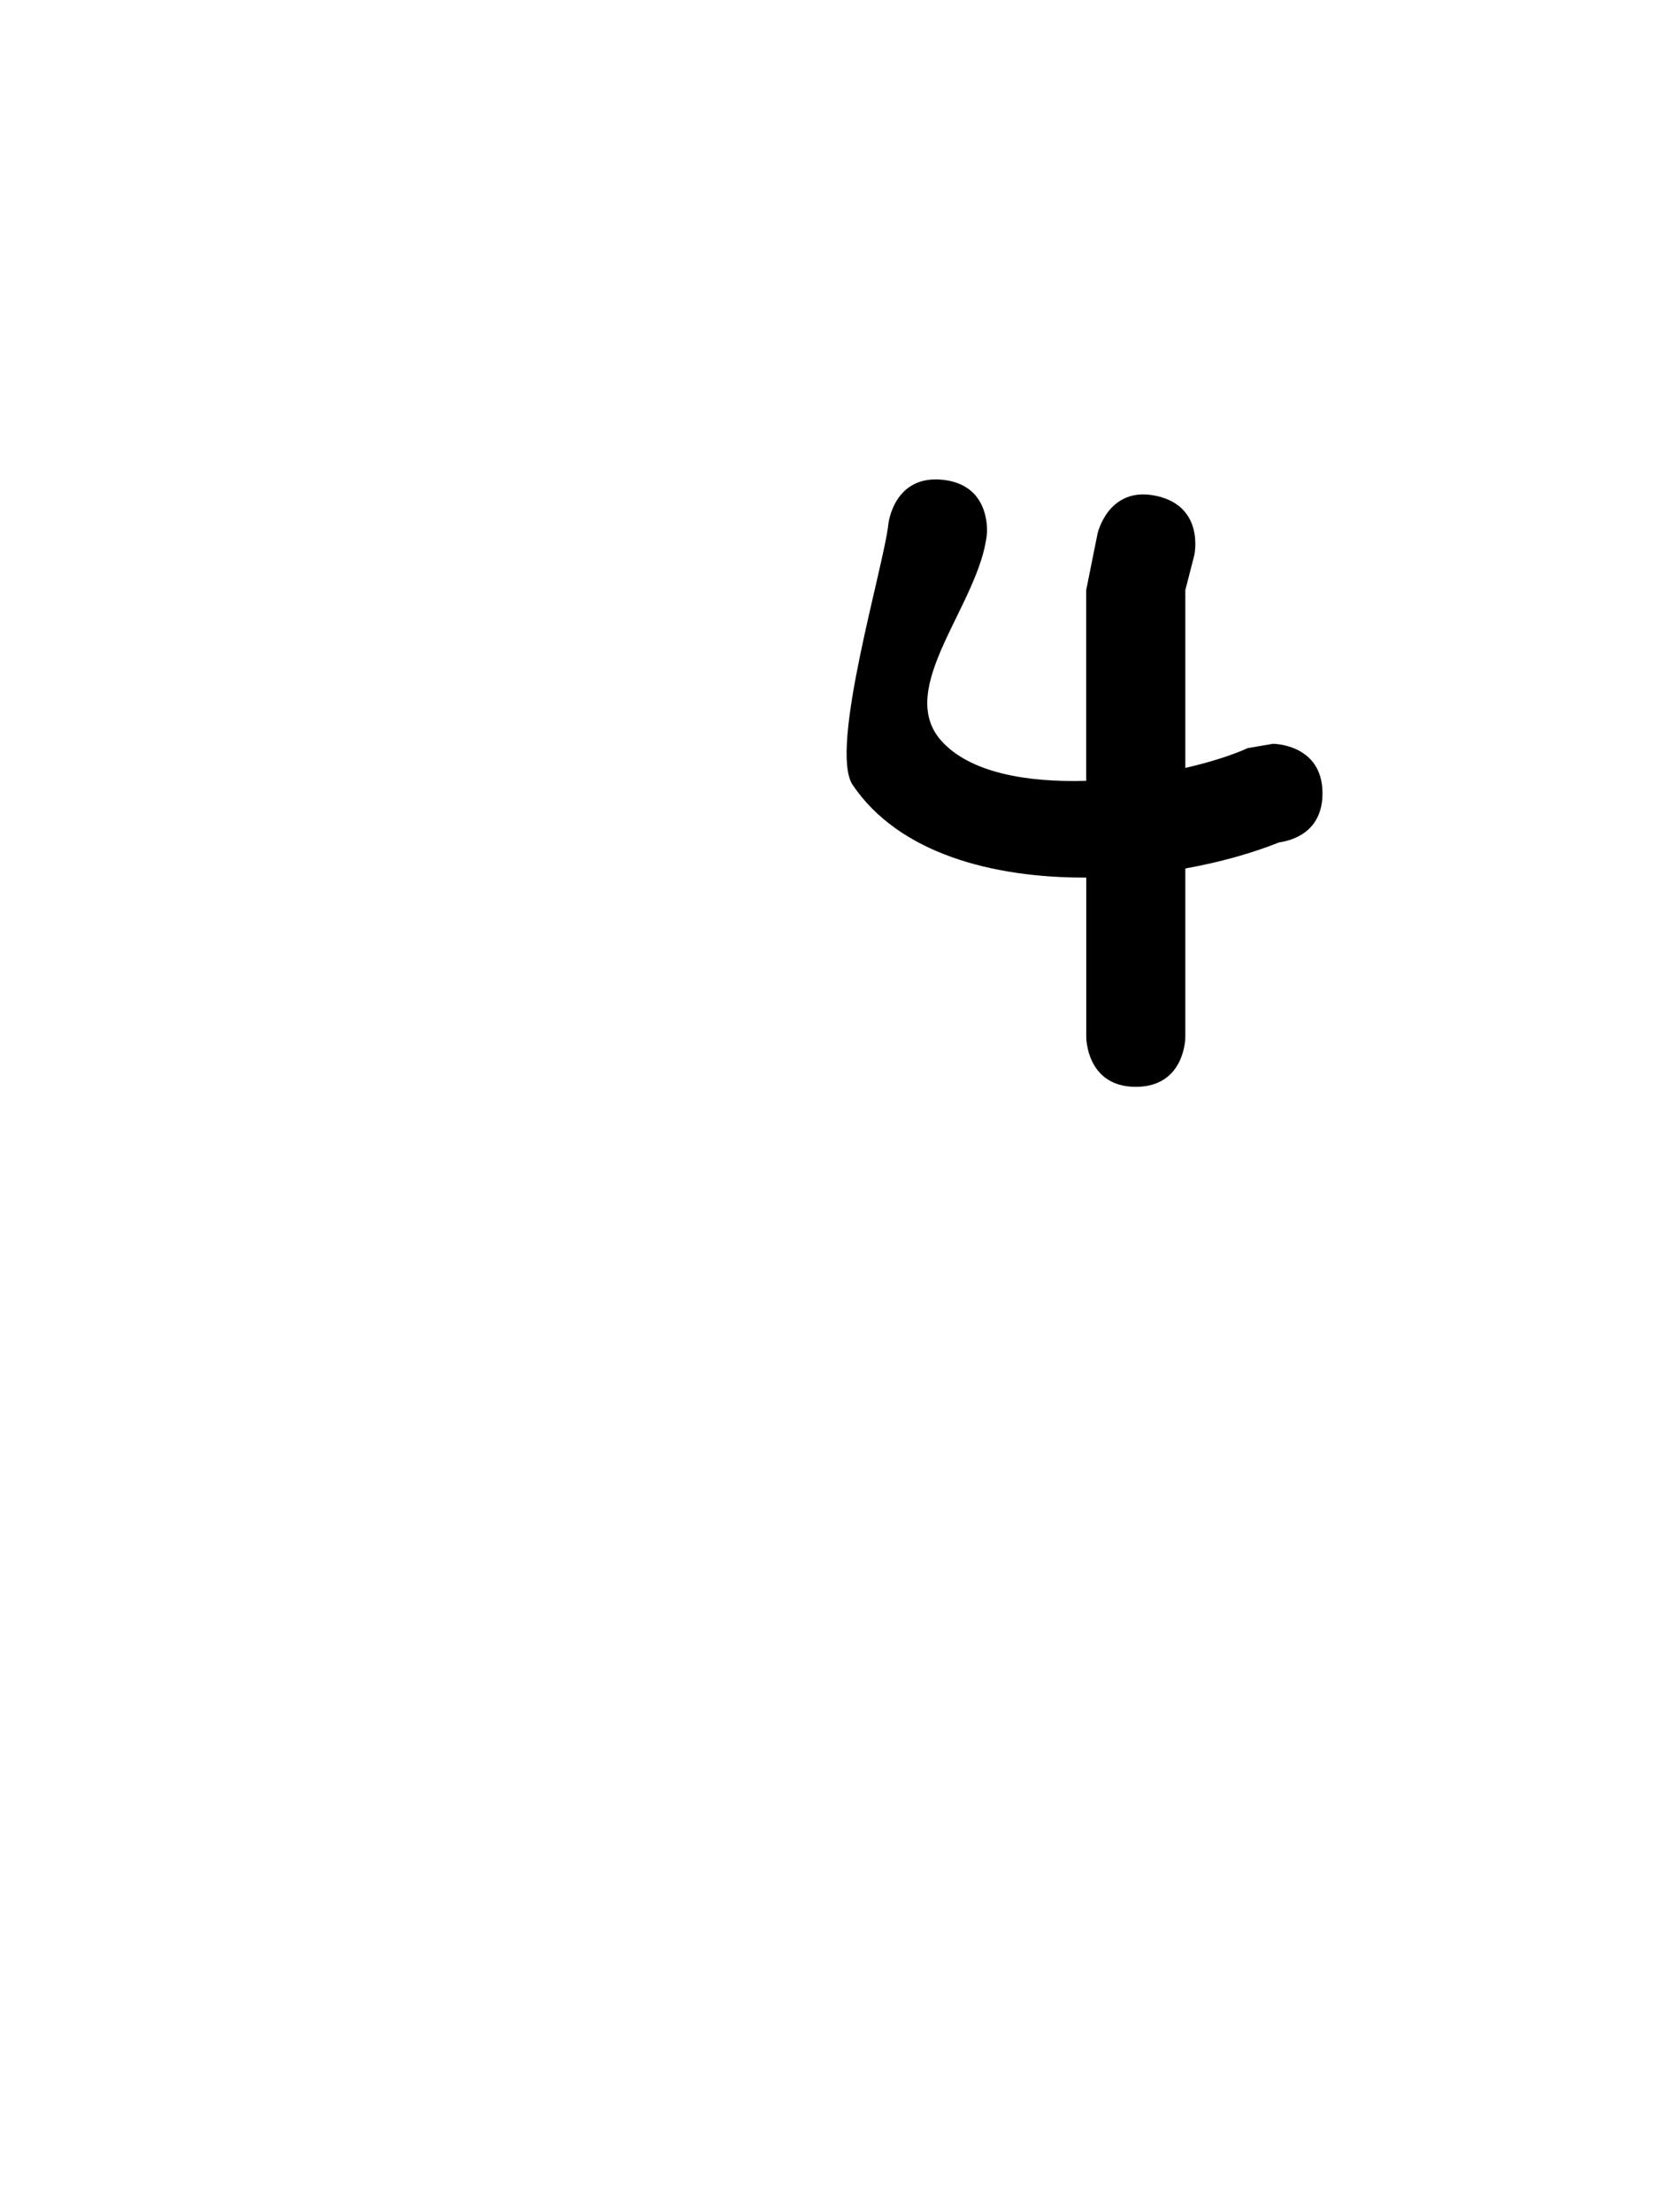 <svg version="1.1" xmlns="http://www.w3.org/2000/svg" xmlns:xlink="http://www.w3.org/1999/xlink" width="25.09" height="33.478" viewBox="0,0,25.09,33.478"><g transform="translate(-227.455,-163.261)"><g data-paper-data="{&quot;isPaintingLayer&quot;:true}" fill-rule="nonzero" stroke="none" stroke-linecap="butt" stroke-linejoin="miter" stroke-miterlimit="10" stroke-dasharray="" stroke-dashoffset="0" style="mix-blend-mode: normal"><path d="M244.97,170.768c0.732,0.163 0.569,0.895 0.569,0.895l-0.136,0.53c0,0.897 0,1.794 0,2.691c0.375,-0.086 0.705,-0.191 0.945,-0.3l0.382,-0.065c0,0 0.75,0 0.75,0.75c0,0.585 -0.456,0.714 -0.657,0.742c-0.403,0.162 -0.891,0.3 -1.42,0.395c0,0.852 0,1.704 0,2.555c0,0 0,0.75 -0.75,0.75c-0.75,0 -0.75,-0.75 -0.75,-0.75c0,-0.806 0,-1.611 0,-2.417c-1.419,0.005 -2.836,-0.365 -3.537,-1.403c-0.366,-0.542 0.475,-3.316 0.541,-3.951c0,0 0.079,-0.746 0.824,-0.667c0.746,0.079 0.667,0.824 0.667,0.824c-0.113,1.061 -1.4,2.33 -0.69,3.126c0.432,0.484 1.298,0.634 2.194,0.606c0,-0.962 0,-1.925 0,-2.887l0.172,-0.855c0,0 0.163,-0.732 0.895,-0.569z" fill="#000000" stroke-width="0.5"/><path d="M227.455,196.739v-33.478h25.09v33.478z" fill="none" stroke-width="0"/></g></g></svg>